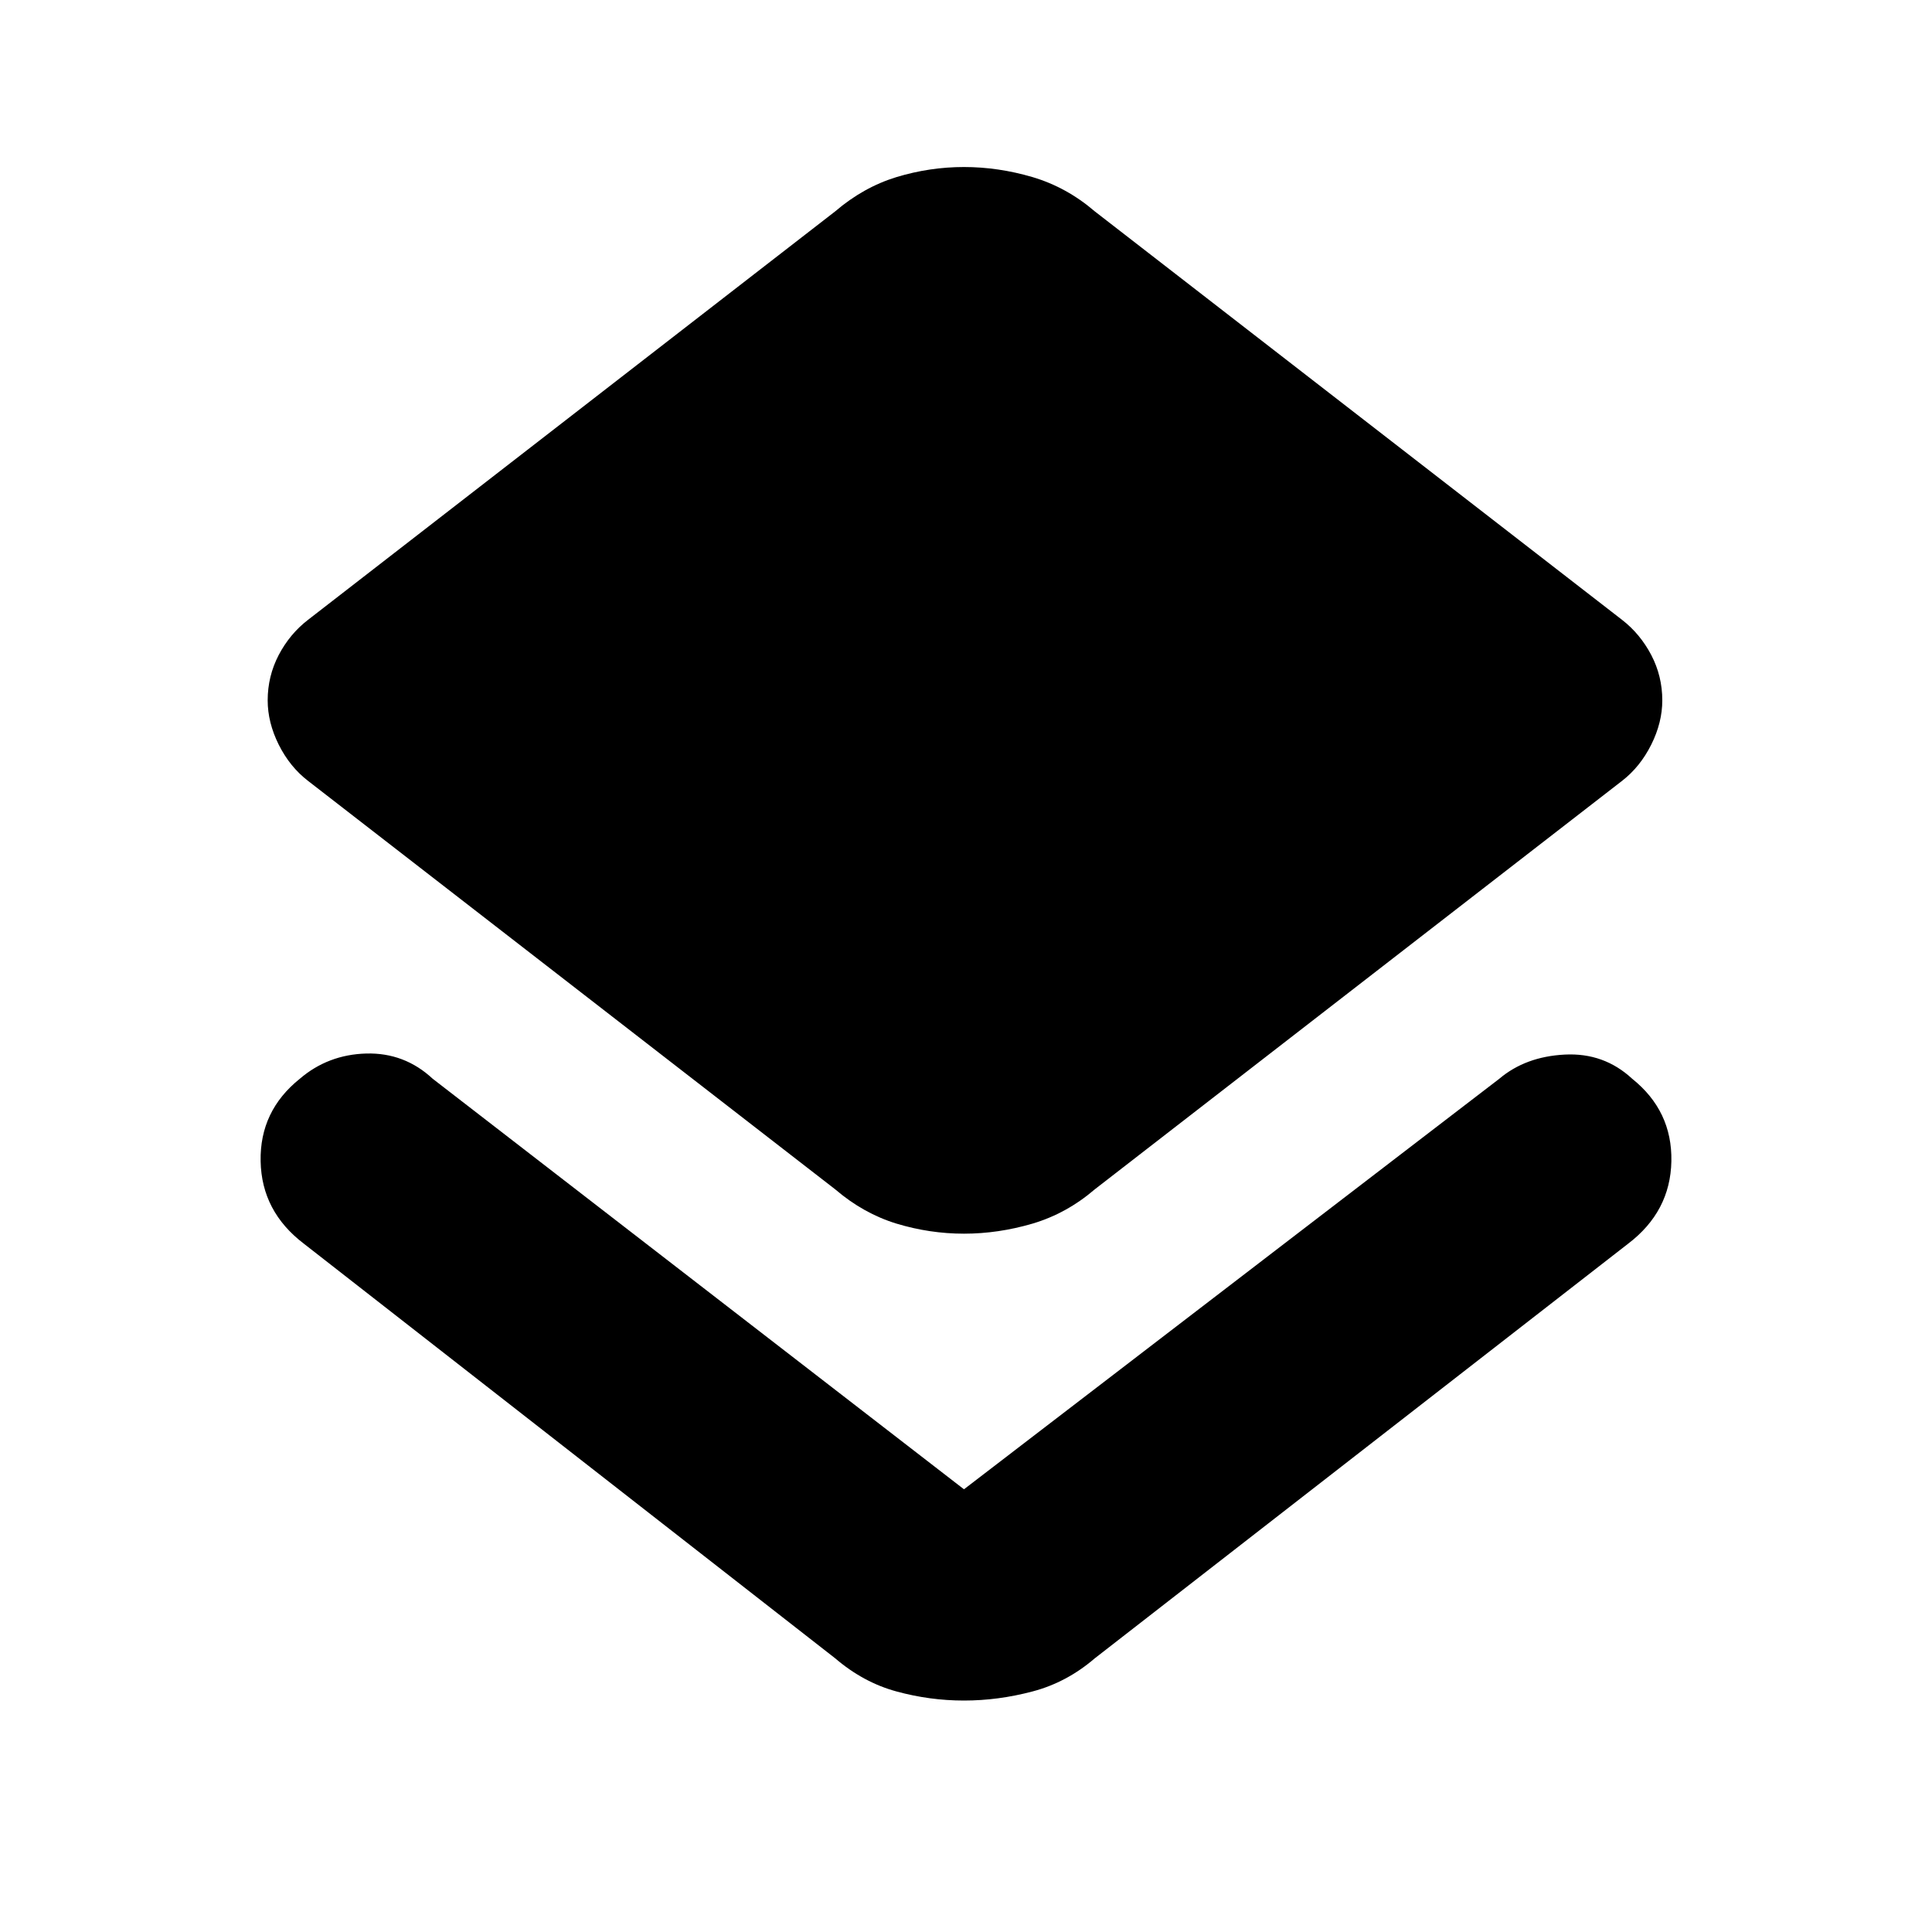 <svg xmlns="http://www.w3.org/2000/svg" height="20" width="20"><path d="M9.979 17.604Q9.625 17.604 9.281 17.51Q8.938 17.417 8.646 17.167L3.146 12.875Q2.708 12.542 2.698 12.021Q2.688 11.5 3.104 11.167Q3.396 10.917 3.792 10.906Q4.188 10.896 4.479 11.167L9.979 15.417Q9.979 15.417 9.979 15.417Q9.979 15.417 9.979 15.417L15.521 11.167Q15.792 10.938 16.198 10.917Q16.604 10.896 16.896 11.167Q17.312 11.5 17.302 12.021Q17.292 12.542 16.854 12.875L11.333 17.167Q11.042 17.417 10.688 17.51Q10.333 17.604 9.979 17.604ZM9.979 12.771Q9.625 12.771 9.281 12.667Q8.938 12.562 8.646 12.312L3.188 8.083Q3 7.938 2.885 7.708Q2.771 7.479 2.771 7.25Q2.771 7 2.885 6.781Q3 6.562 3.188 6.417L8.646 2.188Q8.938 1.938 9.281 1.833Q9.625 1.729 9.979 1.729Q10.333 1.729 10.688 1.833Q11.042 1.938 11.333 2.188L16.792 6.417Q16.979 6.562 17.094 6.781Q17.208 7 17.208 7.25Q17.208 7.479 17.094 7.708Q16.979 7.938 16.792 8.083L11.333 12.312Q11.042 12.562 10.688 12.667Q10.333 12.771 9.979 12.771Z"/></svg>